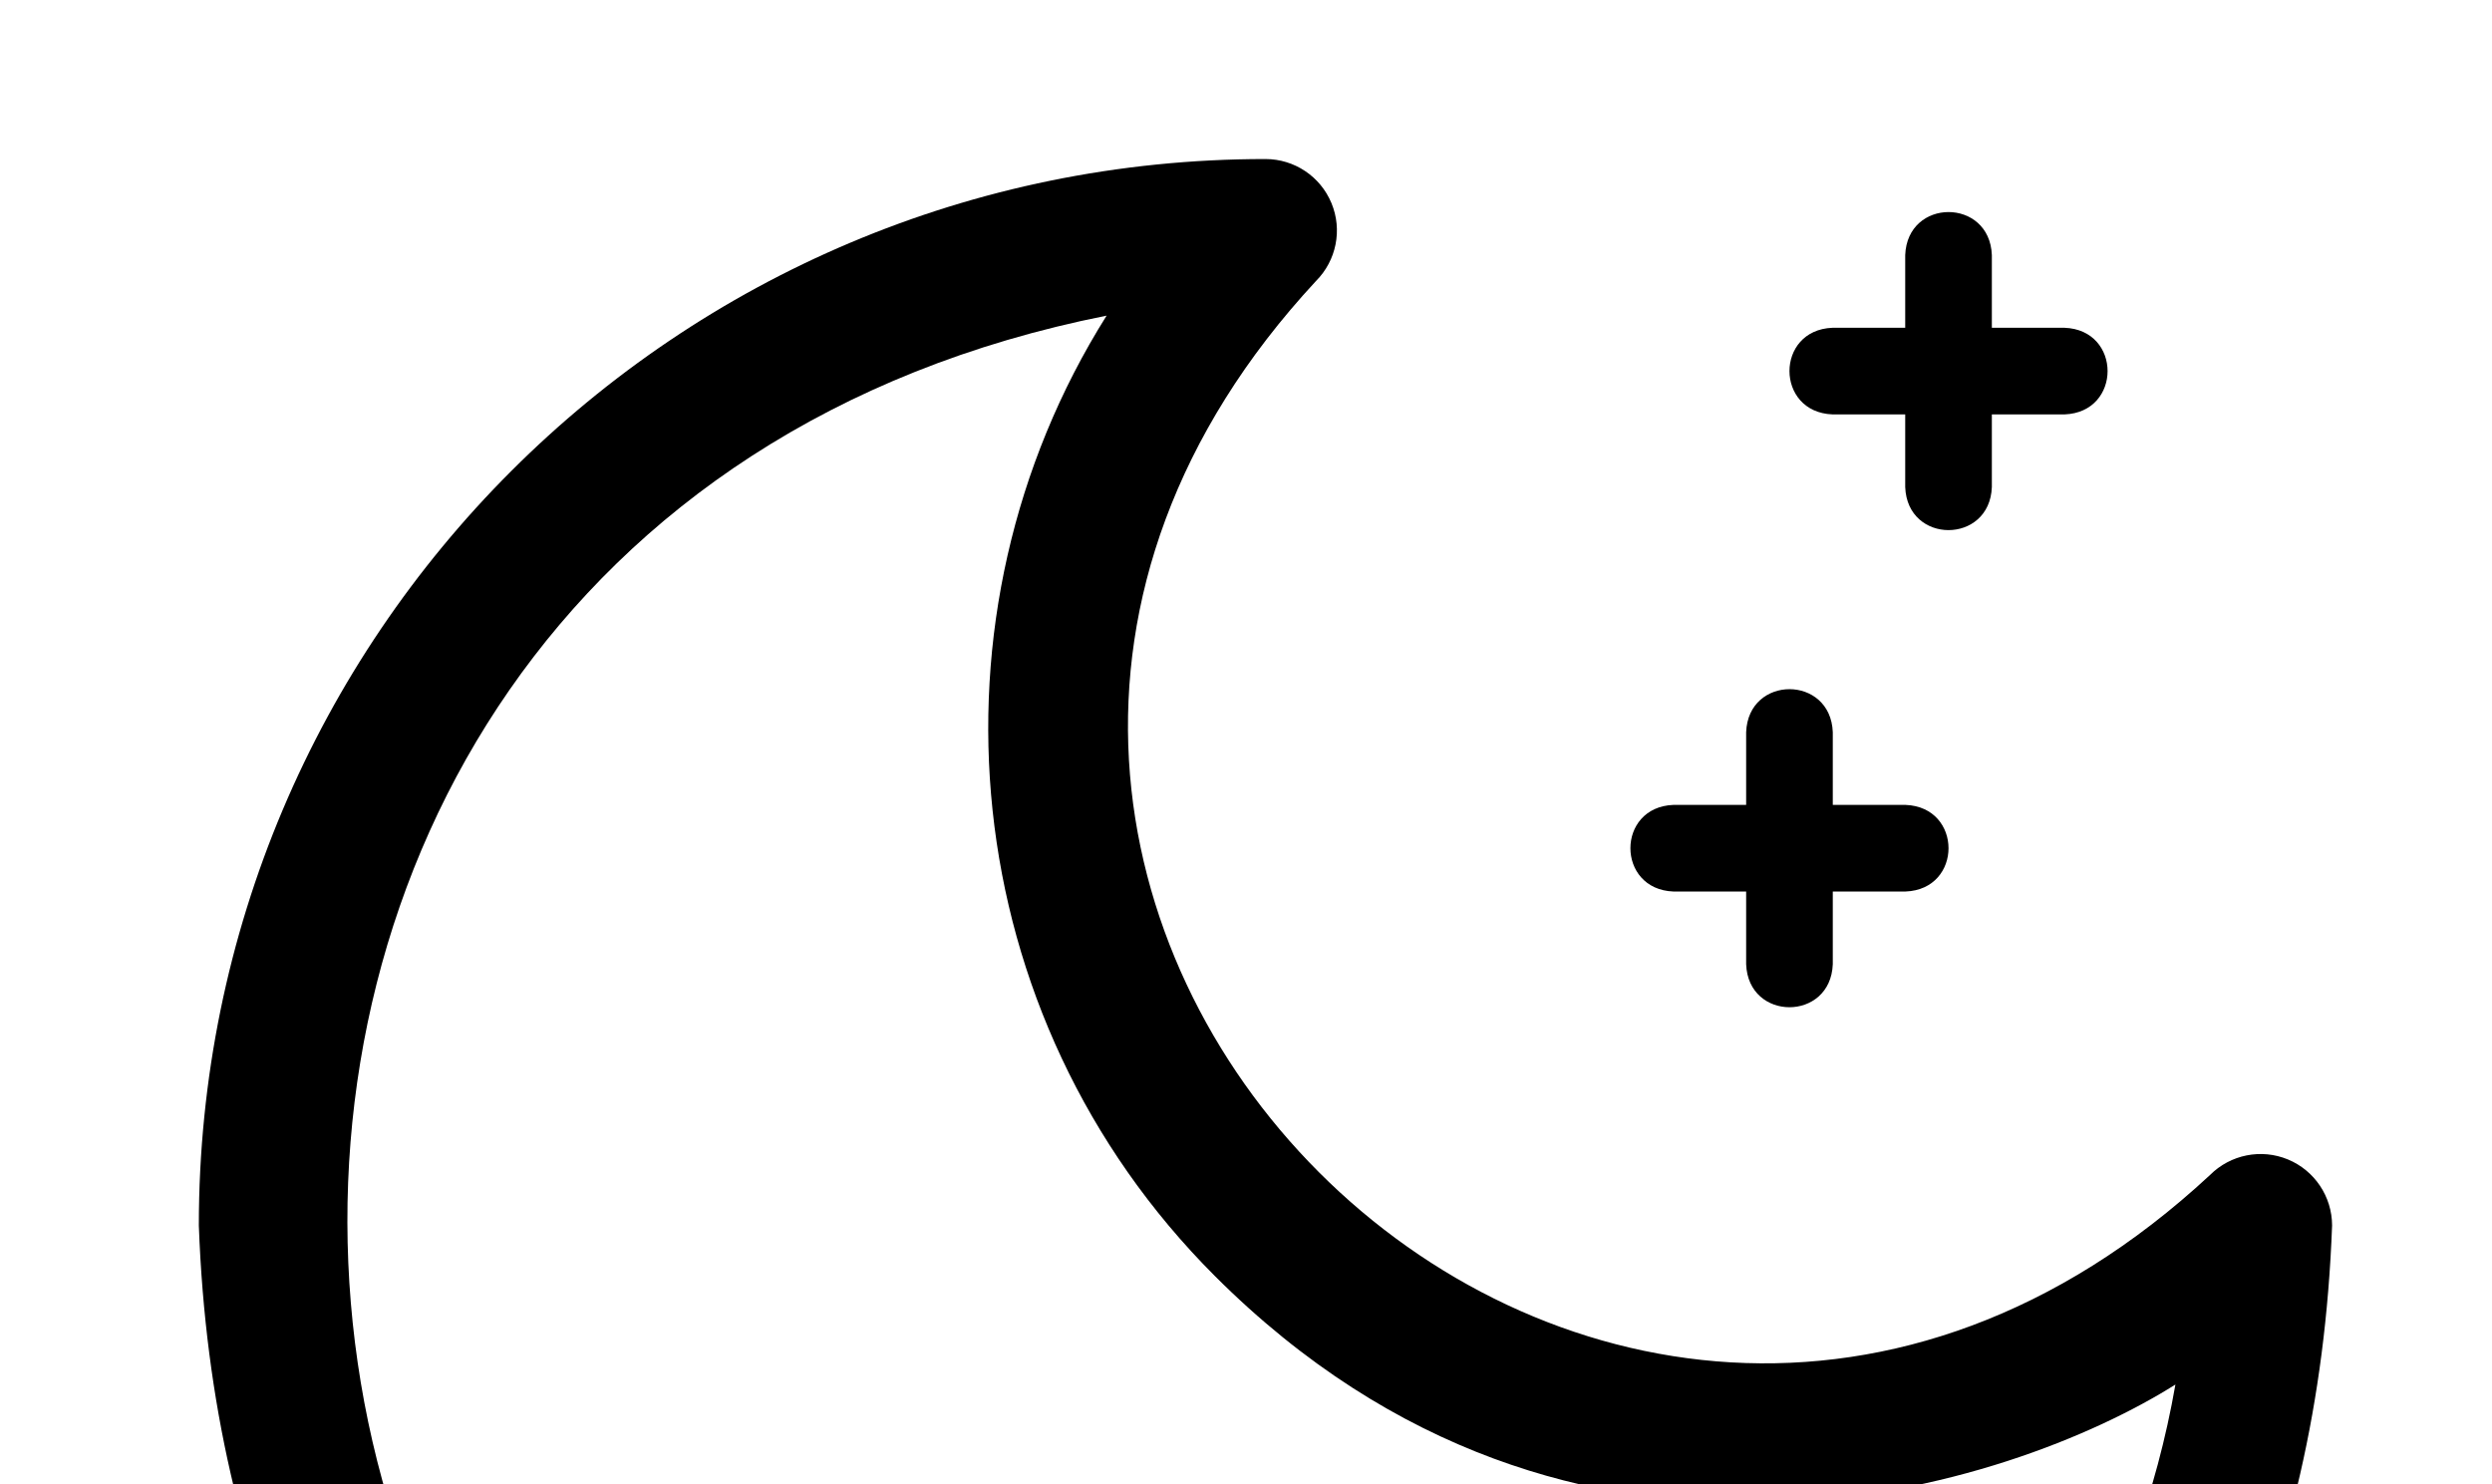 <svg width="47" height="28" viewBox="0 0 47 28" fill="none" xmlns="http://www.w3.org/2000/svg">
<path d="M34.562 7.817H35.933V9.188C35.973 10.271 37.527 10.27 37.567 9.188V7.817H38.938C40.021 7.777 40.02 6.223 38.938 6.183H37.567V4.812C37.527 3.729 35.973 3.73 35.933 4.812V6.183H34.562C33.479 6.223 33.48 7.777 34.562 7.817Z" fill="black"/>
<path d="M31.562 16.817H32.933V18.188C32.973 19.271 34.527 19.27 34.567 18.188V16.817H35.938C37.021 16.777 37.02 15.223 35.938 15.183H34.567V13.812C34.527 12.729 32.973 12.73 32.933 13.812V15.183H31.562C30.479 15.223 30.48 16.777 31.562 16.817Z" fill="black"/>
<path d="M43.151 21.871C42.648 21.663 42.068 21.778 41.682 22.164C30.093 32.928 14.076 16.884 24.82 5.301C25.205 4.915 25.321 4.336 25.112 3.832C24.903 3.328 24.412 3 23.867 3C12.755 3 3.75 11.991 3.75 23.117C4.72 49.767 43.01 49.775 43.984 23.116C43.983 22.572 43.655 22.08 43.151 21.871ZM23.867 40.538C2.565 39.963 0.167 10.071 20.871 5.954C17.323 11.599 18.004 19.16 22.913 24.07C29.668 30.825 37.974 28.044 41.029 26.117C39.603 34.298 32.45 40.538 23.867 40.538Z" fill="black"/>
</svg>
